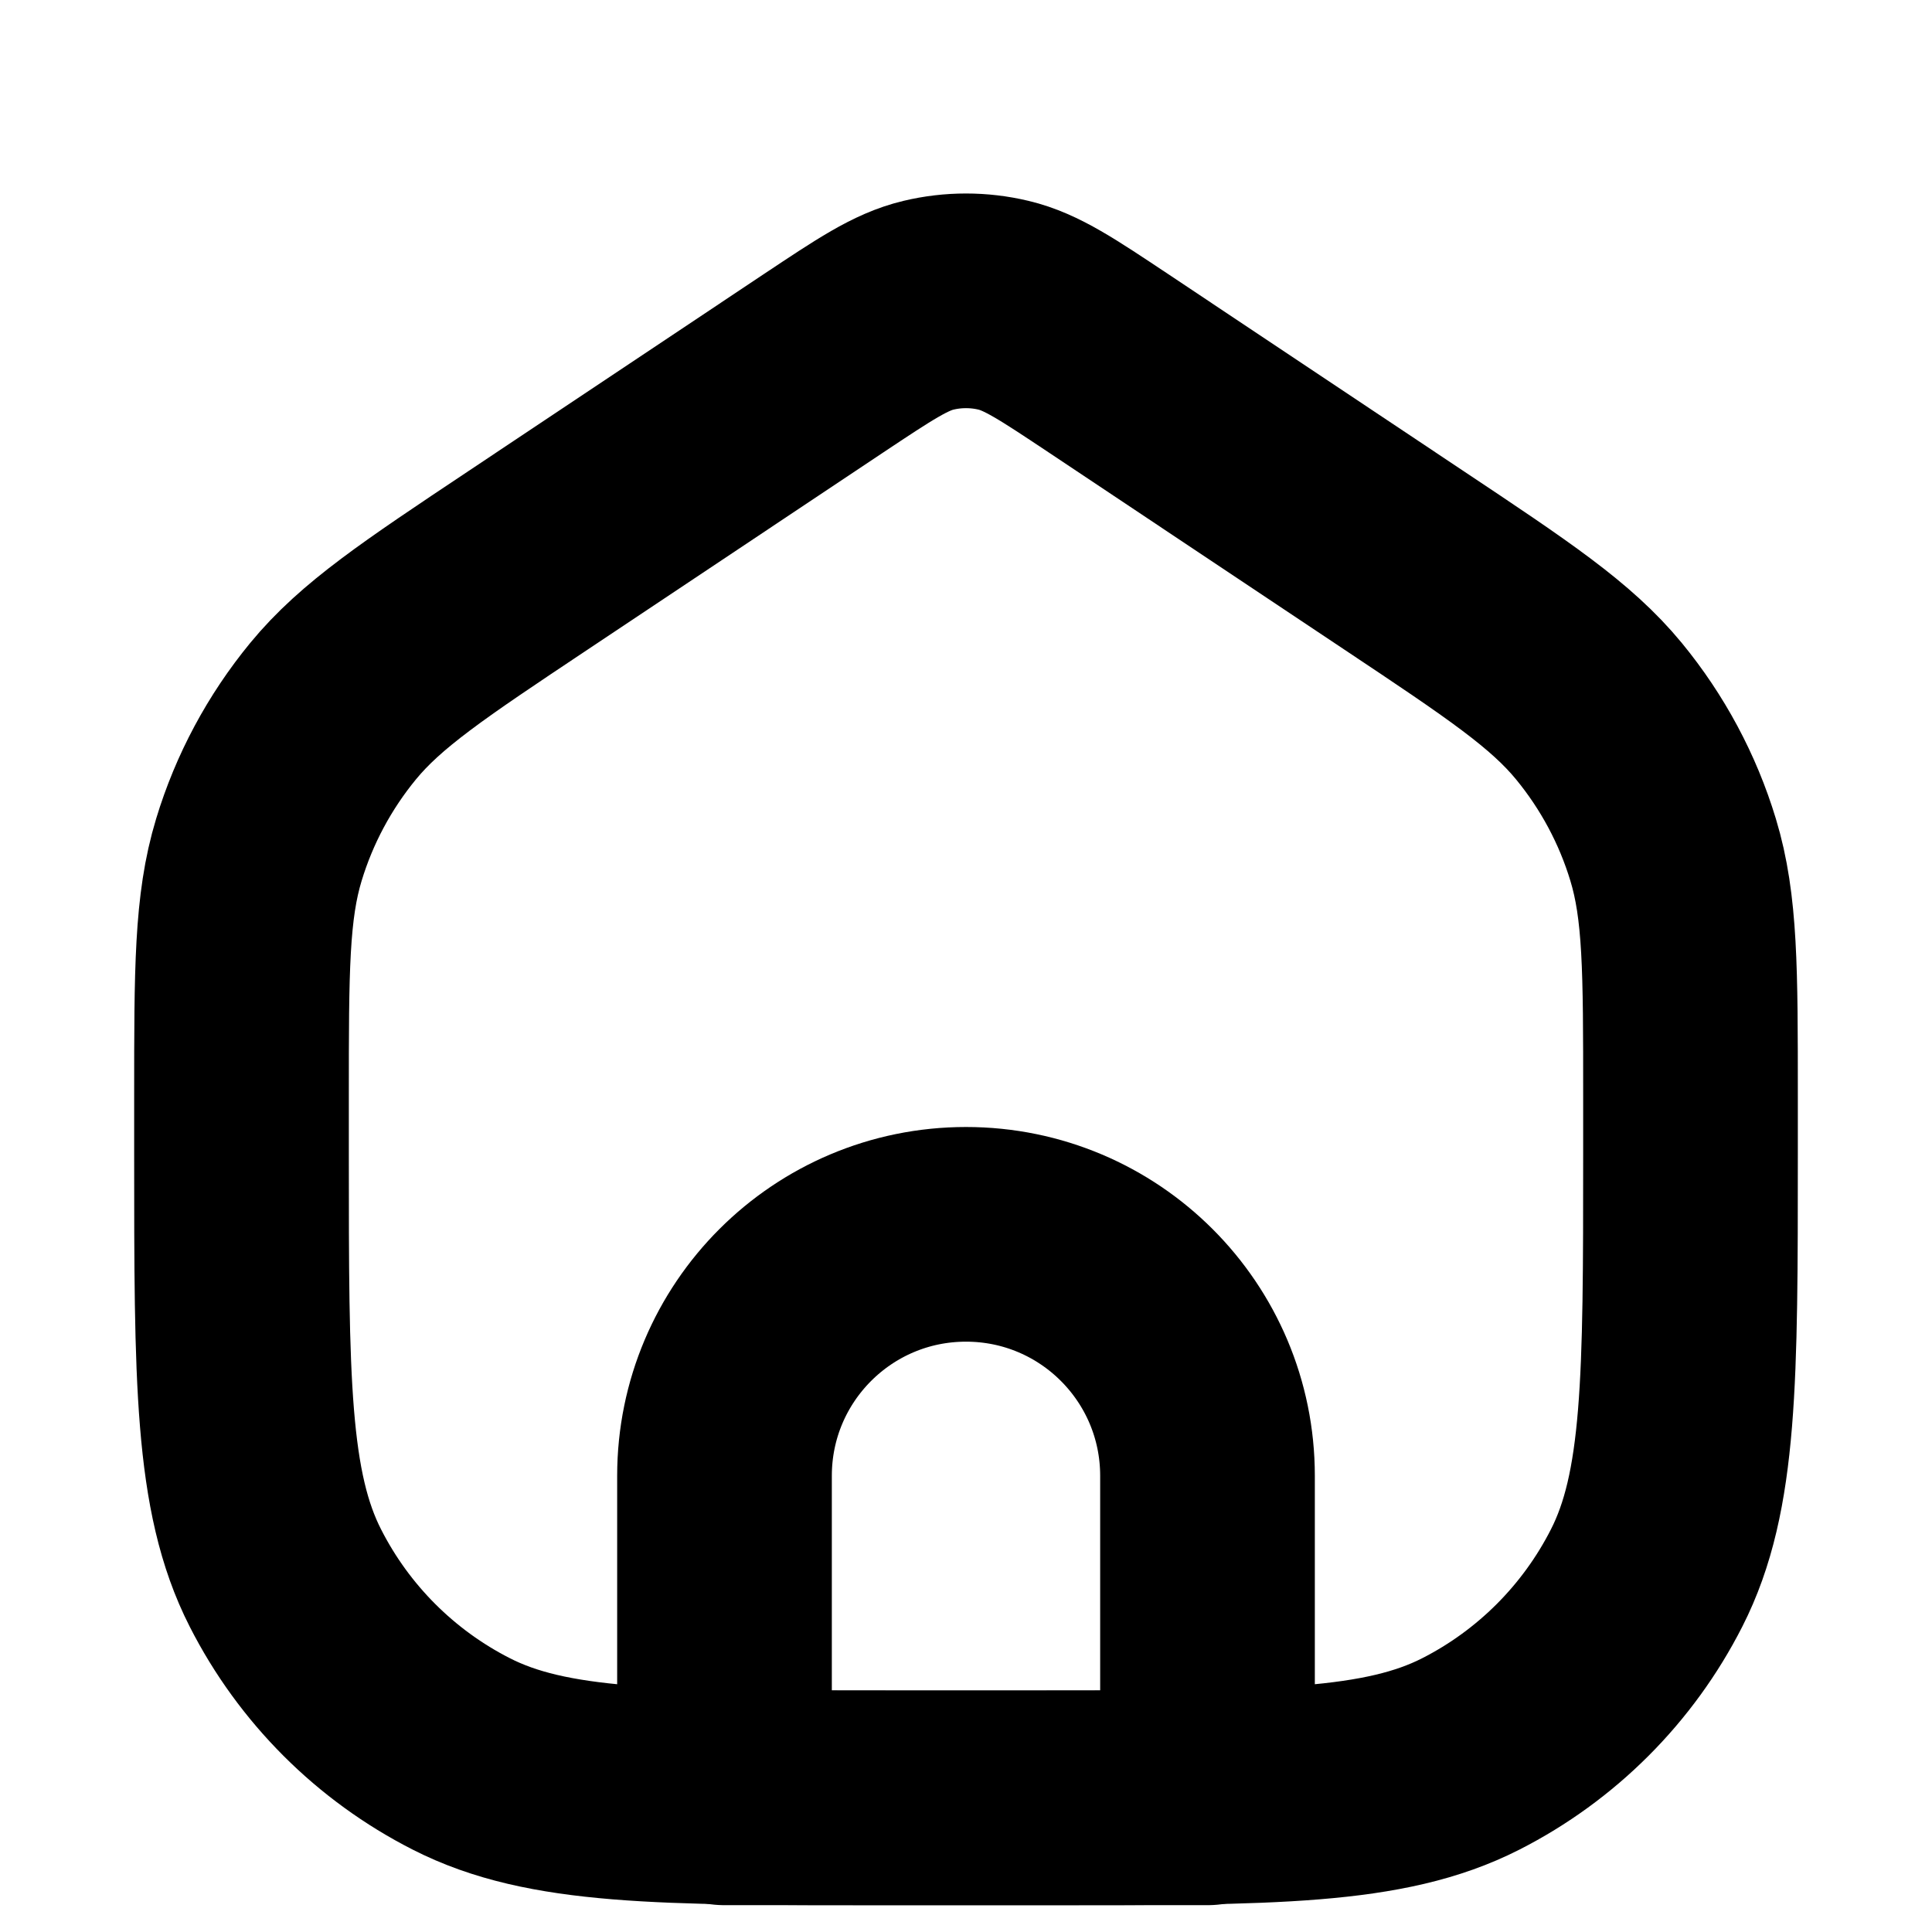 <svg width="18" height="18" viewBox="0 0 18 18" fill="none" xmlns="http://www.w3.org/2000/svg">
<path d="M6.75 13.75V16.75H11.25V13.75C11.25 12.507 10.243 11.5 9 11.5C7.757 11.5 6.75 12.507 6.75 13.75Z" stroke="black" stroke-width="2" stroke-linecap="round" stroke-linejoin="round"/>
<path d="M8.25 16.75H9.75C11.85 16.75 12.9 16.75 13.703 16.341C14.408 15.982 14.982 15.408 15.341 14.702C15.75 13.9 15.75 12.85 15.75 10.75V10.211C15.75 9.037 15.75 8.45 15.588 7.917C15.445 7.445 15.21 7.007 14.897 6.626C14.543 6.196 14.055 5.87 13.078 5.219L10.331 3.387C9.85 3.067 9.61 2.906 9.35 2.844C9.12 2.789 8.88 2.789 8.65 2.844C8.39 2.906 8.15 3.067 7.669 3.387L4.922 5.219C3.945 5.87 3.457 6.196 3.103 6.626C2.79 7.007 2.555 7.445 2.412 7.917C2.25 8.45 2.25 9.037 2.25 10.211L2.25 10.75C2.25 12.85 2.25 13.9 2.659 14.702C3.018 15.408 3.592 15.982 4.298 16.341C5.1 16.75 6.15 16.75 8.25 16.75Z" stroke="black" stroke-width="2" stroke-linecap="round" stroke-linejoin="round"/>
</svg>

